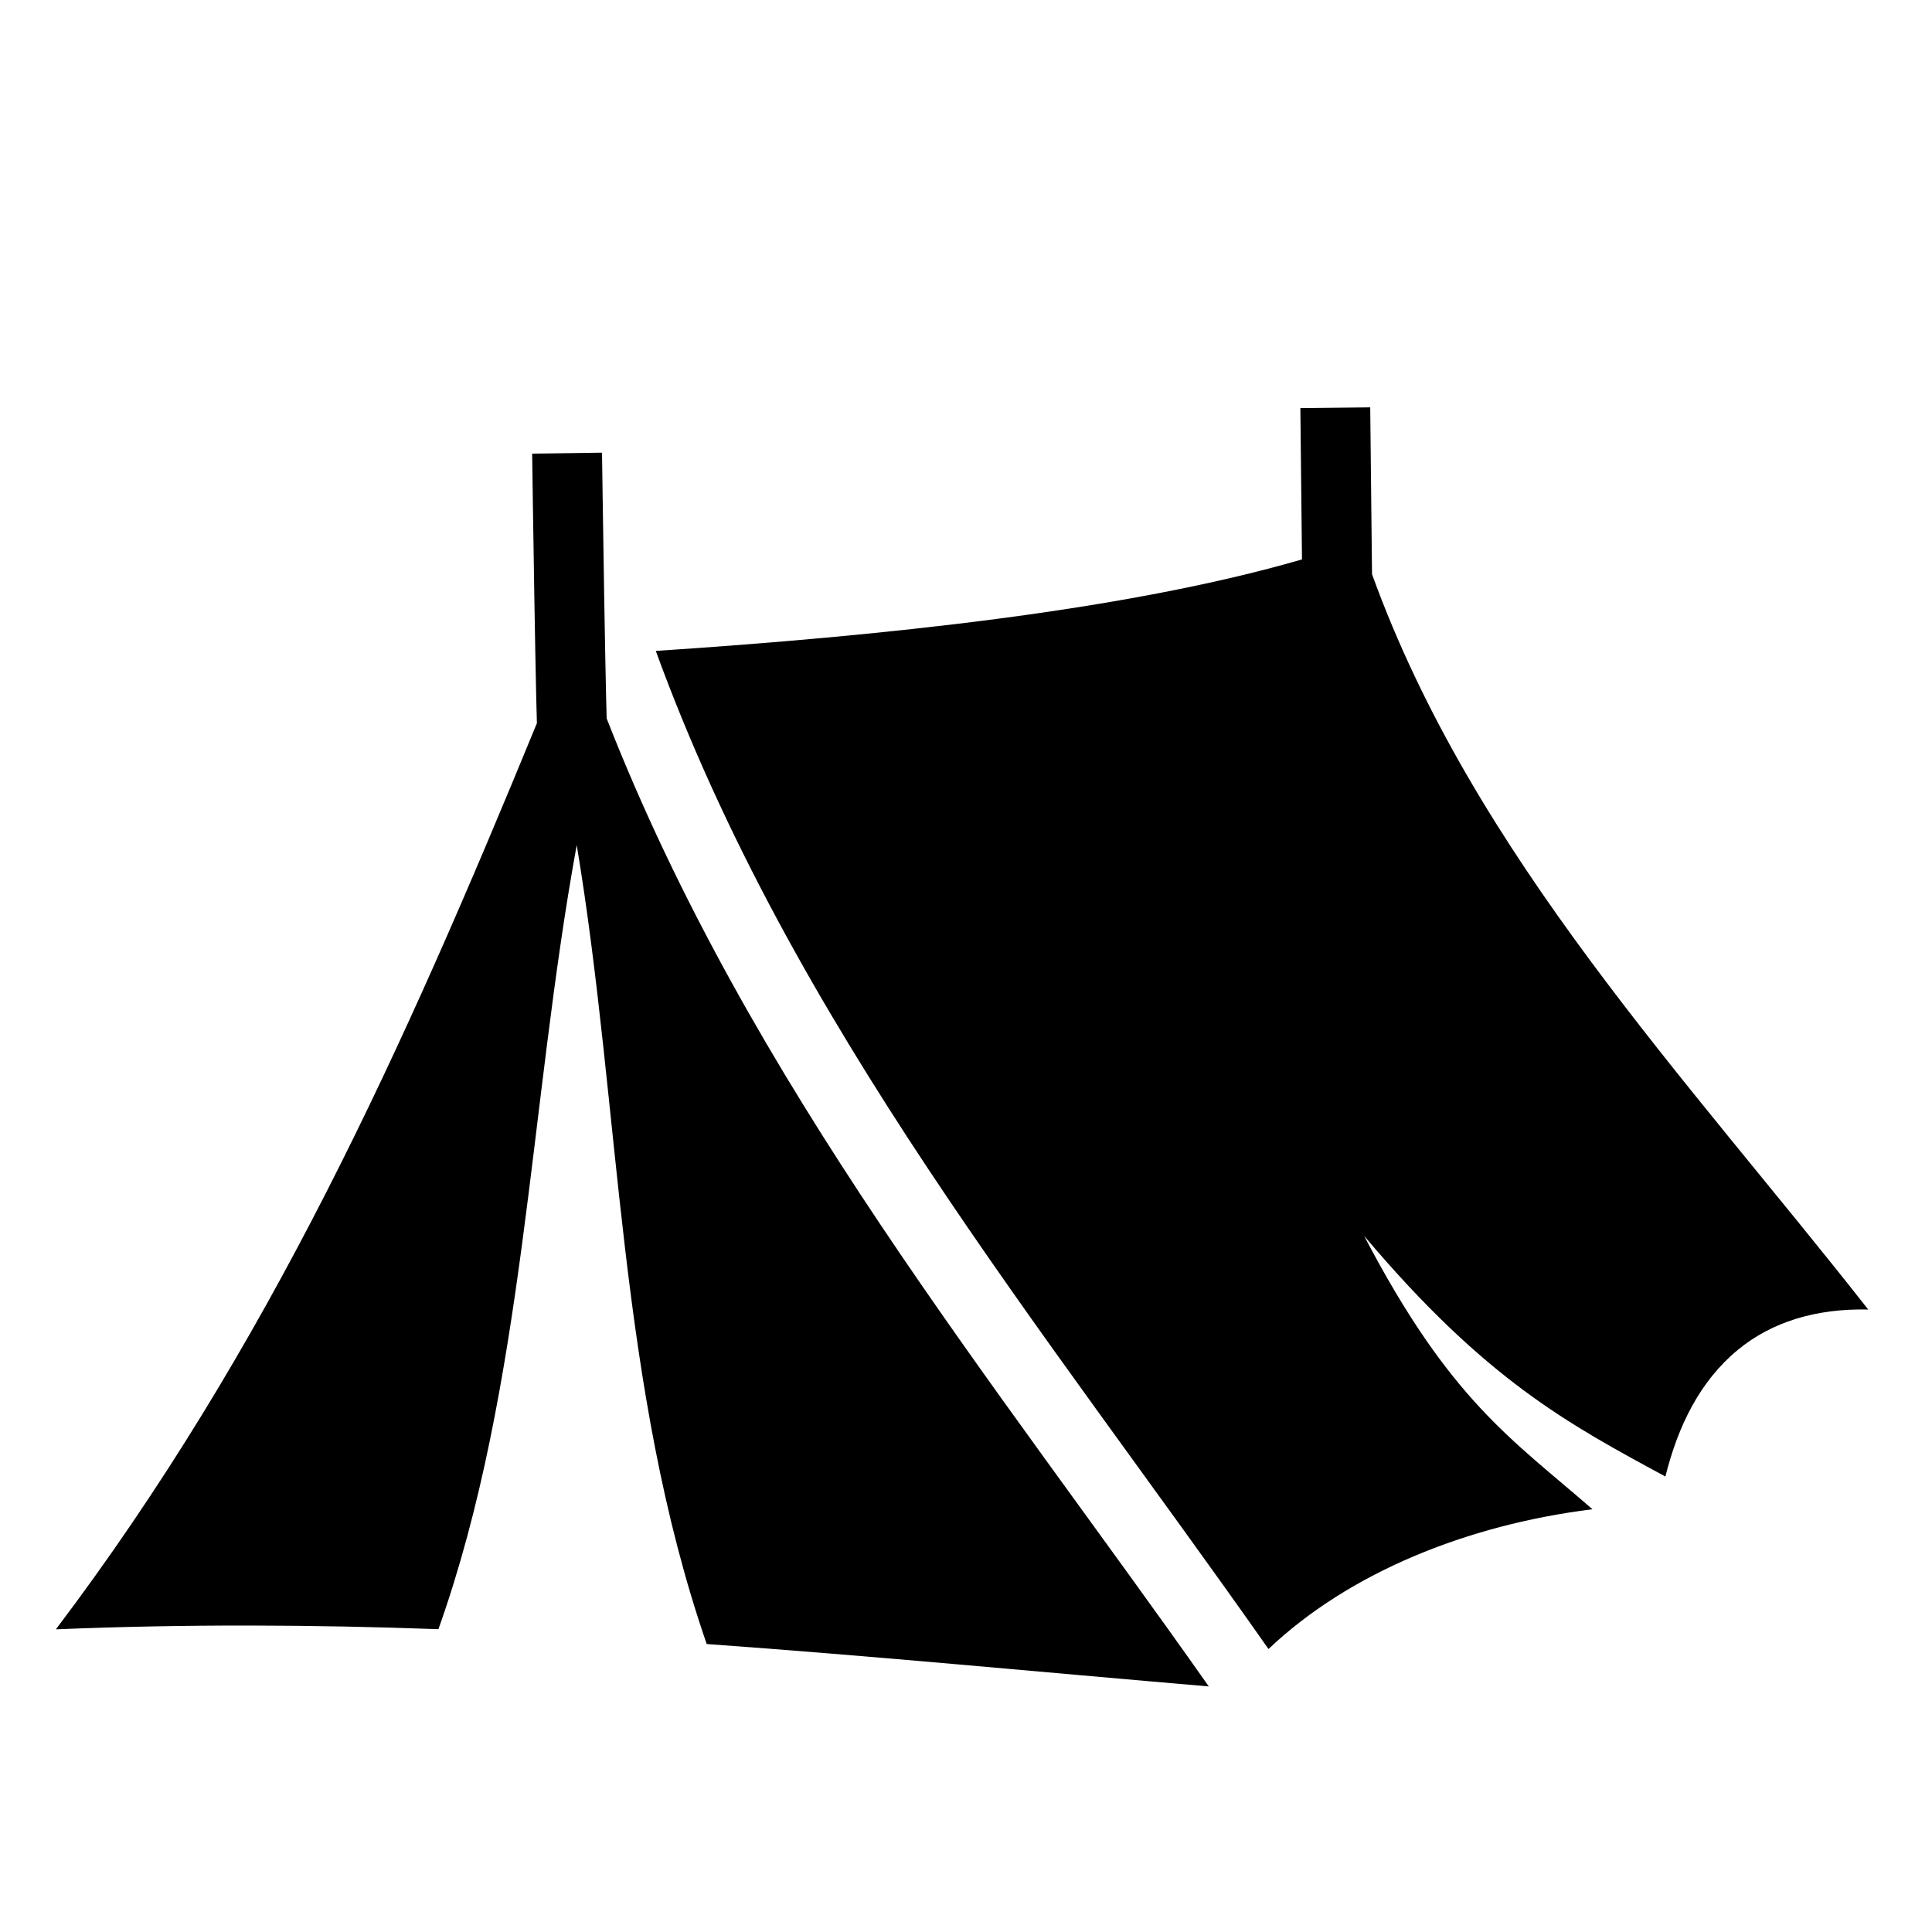 <?xml version="1.0" encoding="UTF-8" standalone="no"?>
<svg
   viewBox="0 0 512 512"
   style="height: 512px; width: 512px;"
   version="1.1"
   id="svg6"
   sodipodi:docname="hp_rest-long.svg"
   inkscape:version="1.1.1 (3bf5ae0d25, 2021-09-20)"
   xmlns:inkscape="http://www.inkscape.org/namespaces/inkscape"
   xmlns:sodipodi="http://sodipodi.sourceforge.net/DTD/sodipodi-0.dtd"
   xmlns="http://www.w3.org/2000/svg"
   xmlns:svg="http://www.w3.org/2000/svg">
  <defs
     id="defs10" />
  <sodipodi:namedview
     id="namedview8"
     pagecolor="#505050"
     bordercolor="#ffffff"
     borderopacity="1"
     inkscape:pageshadow="0"
     inkscape:pageopacity="0"
     inkscape:pagecheckerboard="1"
     showgrid="false"
     inkscape:zoom="2.3886719"
     inkscape:cx="256.41864"
     inkscape:cy="256"
     inkscape:window-width="3840"
     inkscape:window-height="2058"
     inkscape:window-x="-11"
     inkscape:window-y="-11"
     inkscape:window-maximized="1"
     inkscape:current-layer="svg6" />
  <path
     d="m 363.125,107.955 -18.516,0.199 0.432,40.098 c -47.086,13.666 -111.647,20.304 -171.251,24.249 36.104,99.047 102.208,178.756 162.374,264.508 21.312,-20.219 52.577,-32.901 85.855,-37.043 -21.397,-18.629 -37.685,-28.768 -60.521,-72.459 32.167,38.149 54.088,49.858 79.85,63.785 3.357,-13.47 9.194,-25.345 19.258,-33.612 8.916,-7.324 20.601,-10.96 34.492,-10.641 C 446.879,285.562 390.51,226.627 363.6,152.169 l -0.475,-44.213 z m -203.583,12.01 -18.514,0.251 c 0,0 0.257,18.866 0.576,38.031 0.16,9.583 0.334,19.24 0.503,26.673 0.062,2.712 0.12,4.711 0.179,6.73 -35.364,86.136 -71.138,165.612 -127.476,240.14 34.6,-1.427 68.229,-1.238 101.38,-0.042 22.902,-64.414 24.016,-138.724 36.649,-207.802 11.745,70.529 10.869,143.446 34.444,211.736 44.195,3.17 88.149,7.405 133.061,11.239 C 263.076,365.499 198.738,287.435 160.774,190.401 c -0.051,-1.833 -0.103,-3.493 -0.156,-5.902 -0.167,-7.361 -0.343,-16.997 -0.502,-26.561 -0.319,-19.128 -0.575,-37.973 -0.575,-37.973 z"
     fill="#000000"
     fill-opacity="1"
     id="path821"
     style="stroke-width:1.029" />
</svg>
